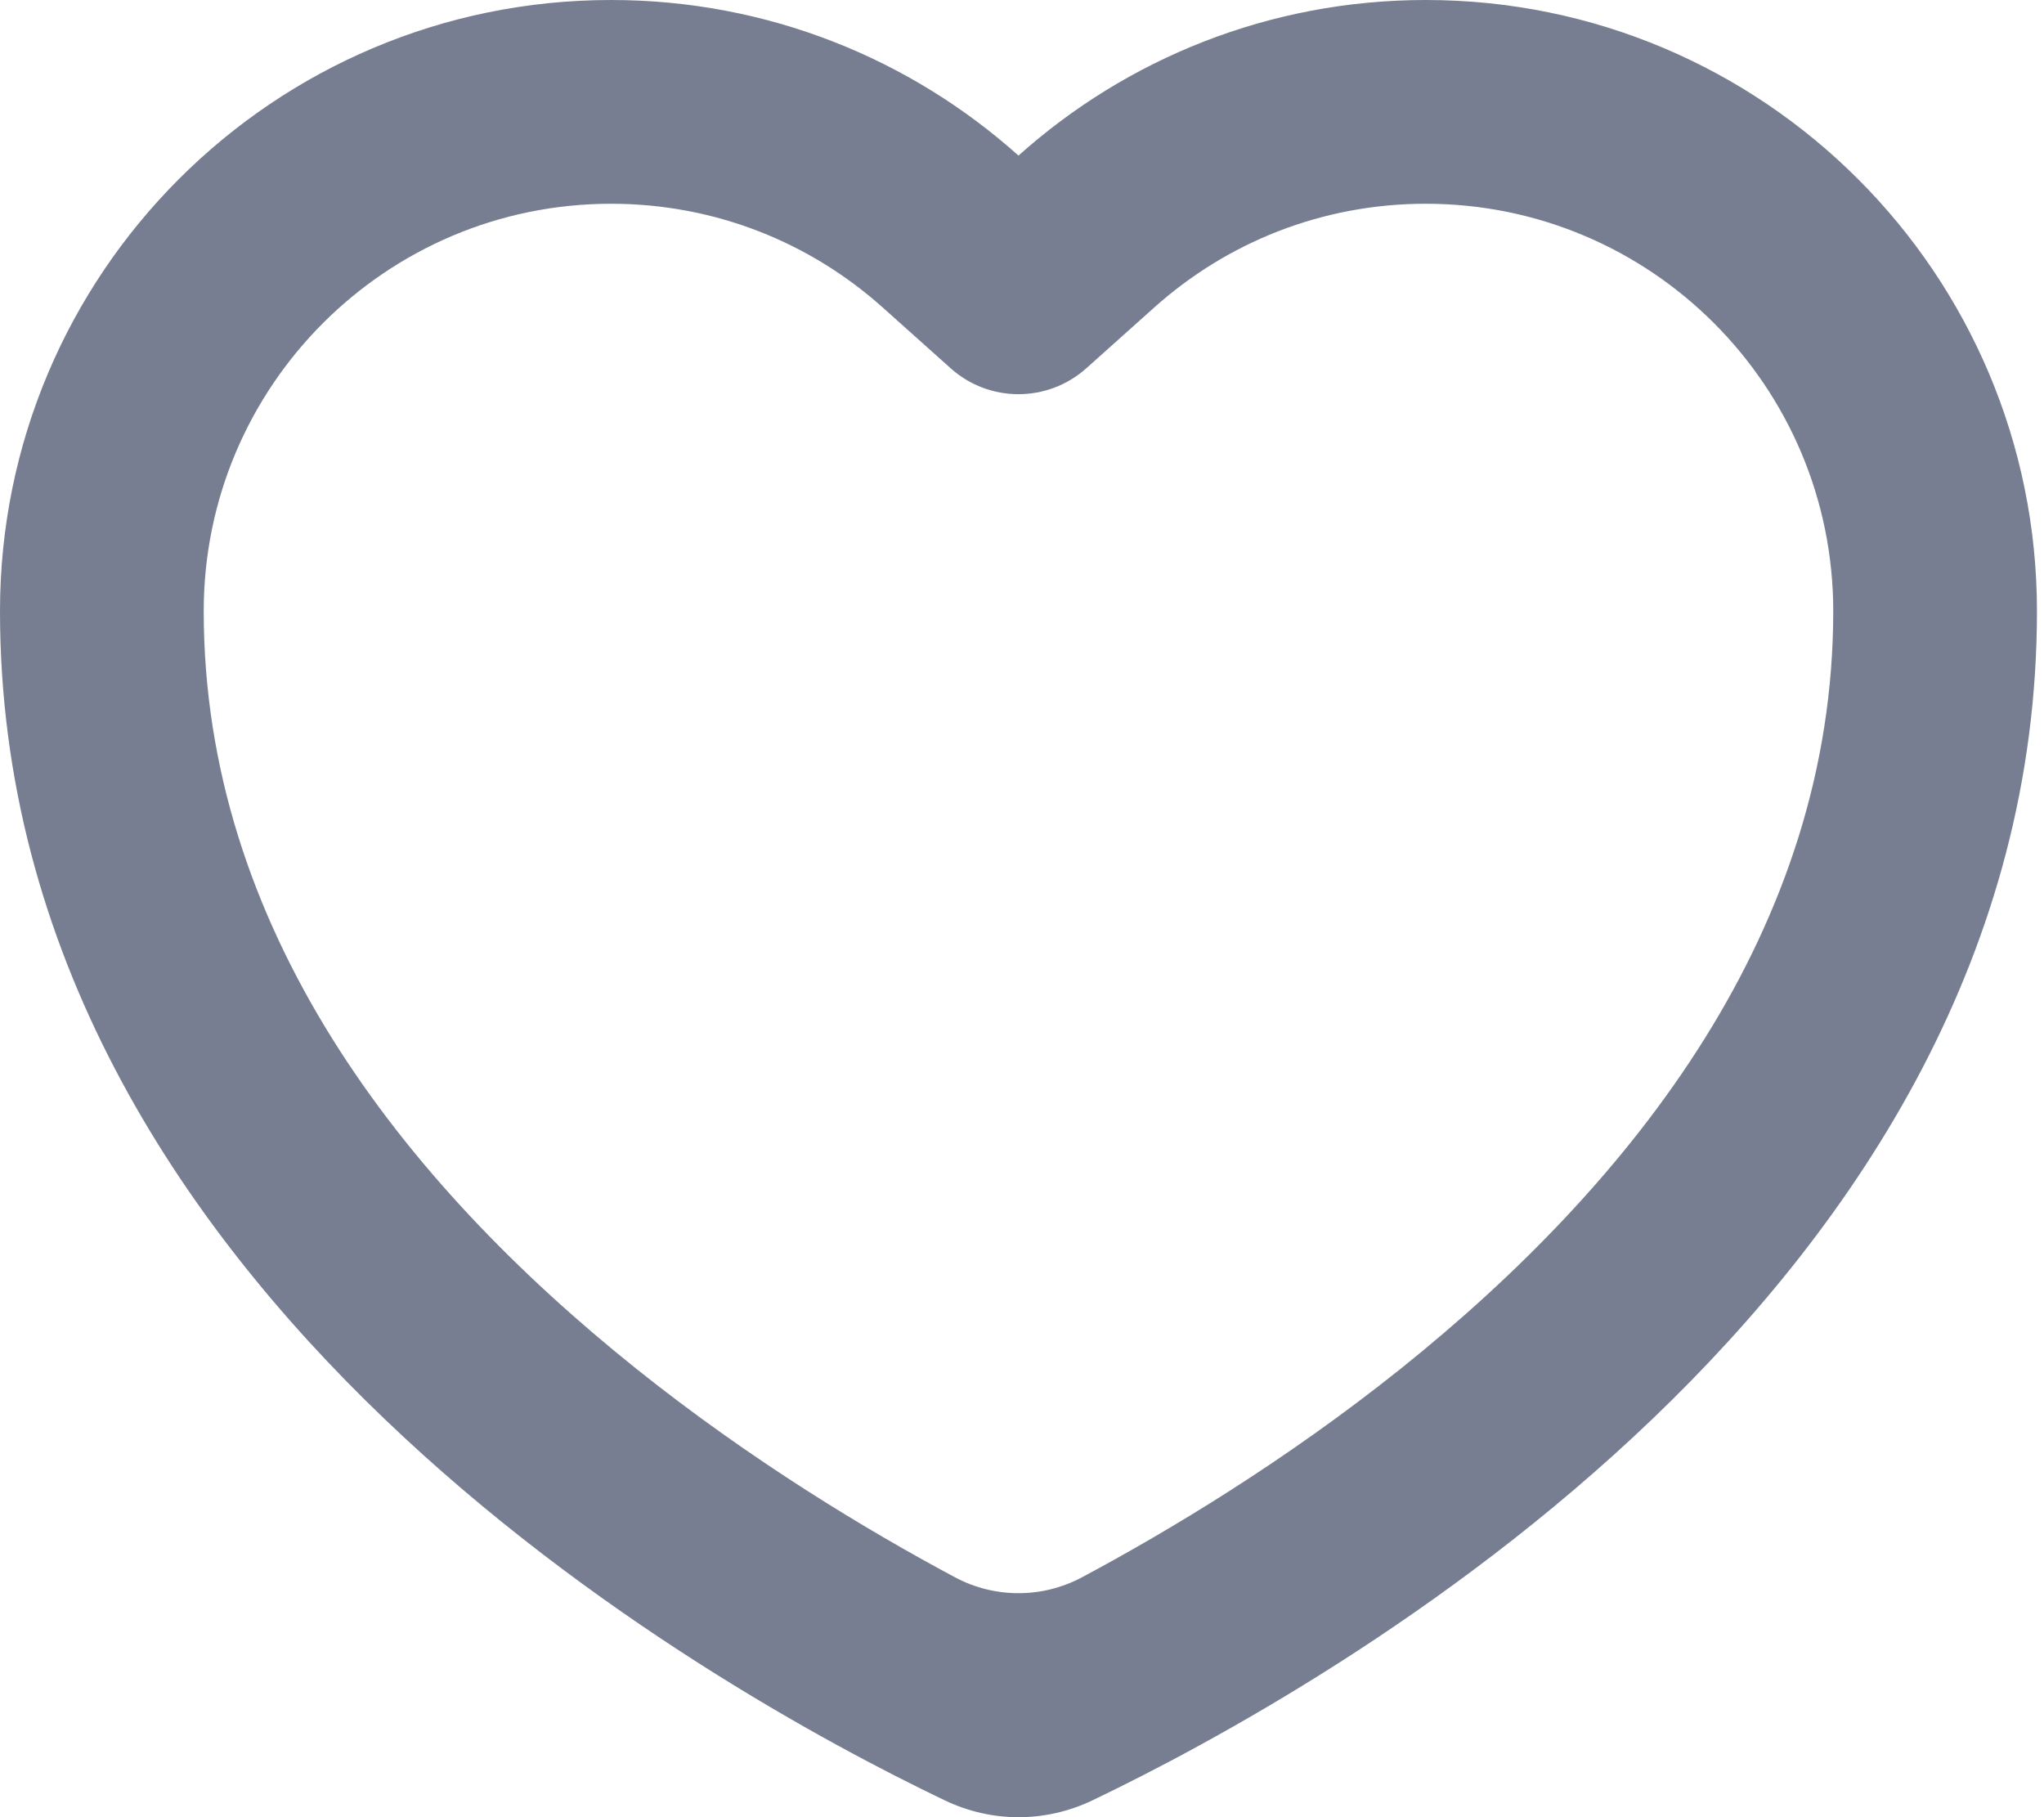 <svg width="18" height="16" viewBox="0 0 18 16" fill="none" xmlns="http://www.w3.org/2000/svg">
<path fill-rule="evenodd" clip-rule="evenodd" d="M9.567 3.242C9.226 3.547 8.711 3.547 8.371 3.242L7.773 2.707C7.137 2.138 6.301 1.794 5.381 1.794C3.4 1.794 1.794 3.4 1.794 5.381C1.794 8.165 3.533 10.396 5.605 12.053C6.617 12.862 7.639 13.476 8.412 13.889C8.76 14.074 9.178 14.074 9.526 13.889C10.299 13.476 11.321 12.862 12.333 12.053C14.404 10.395 16.144 8.165 16.144 5.381C16.144 3.4 14.538 1.794 12.556 1.794C11.636 1.794 10.801 2.138 10.165 2.707L9.567 3.242ZM8.969 1.37C8.017 0.518 6.76 0 5.381 0C2.409 0 0 2.409 0 5.381C0 11.374 6.256 14.864 8.318 15.851C8.734 16.05 9.204 16.05 9.62 15.852C11.682 14.864 17.938 11.374 17.938 5.381C17.938 2.409 15.528 0 12.556 0C11.178 0 9.921 0.518 8.969 1.37Z" fill="#777E91"/>
</svg>

